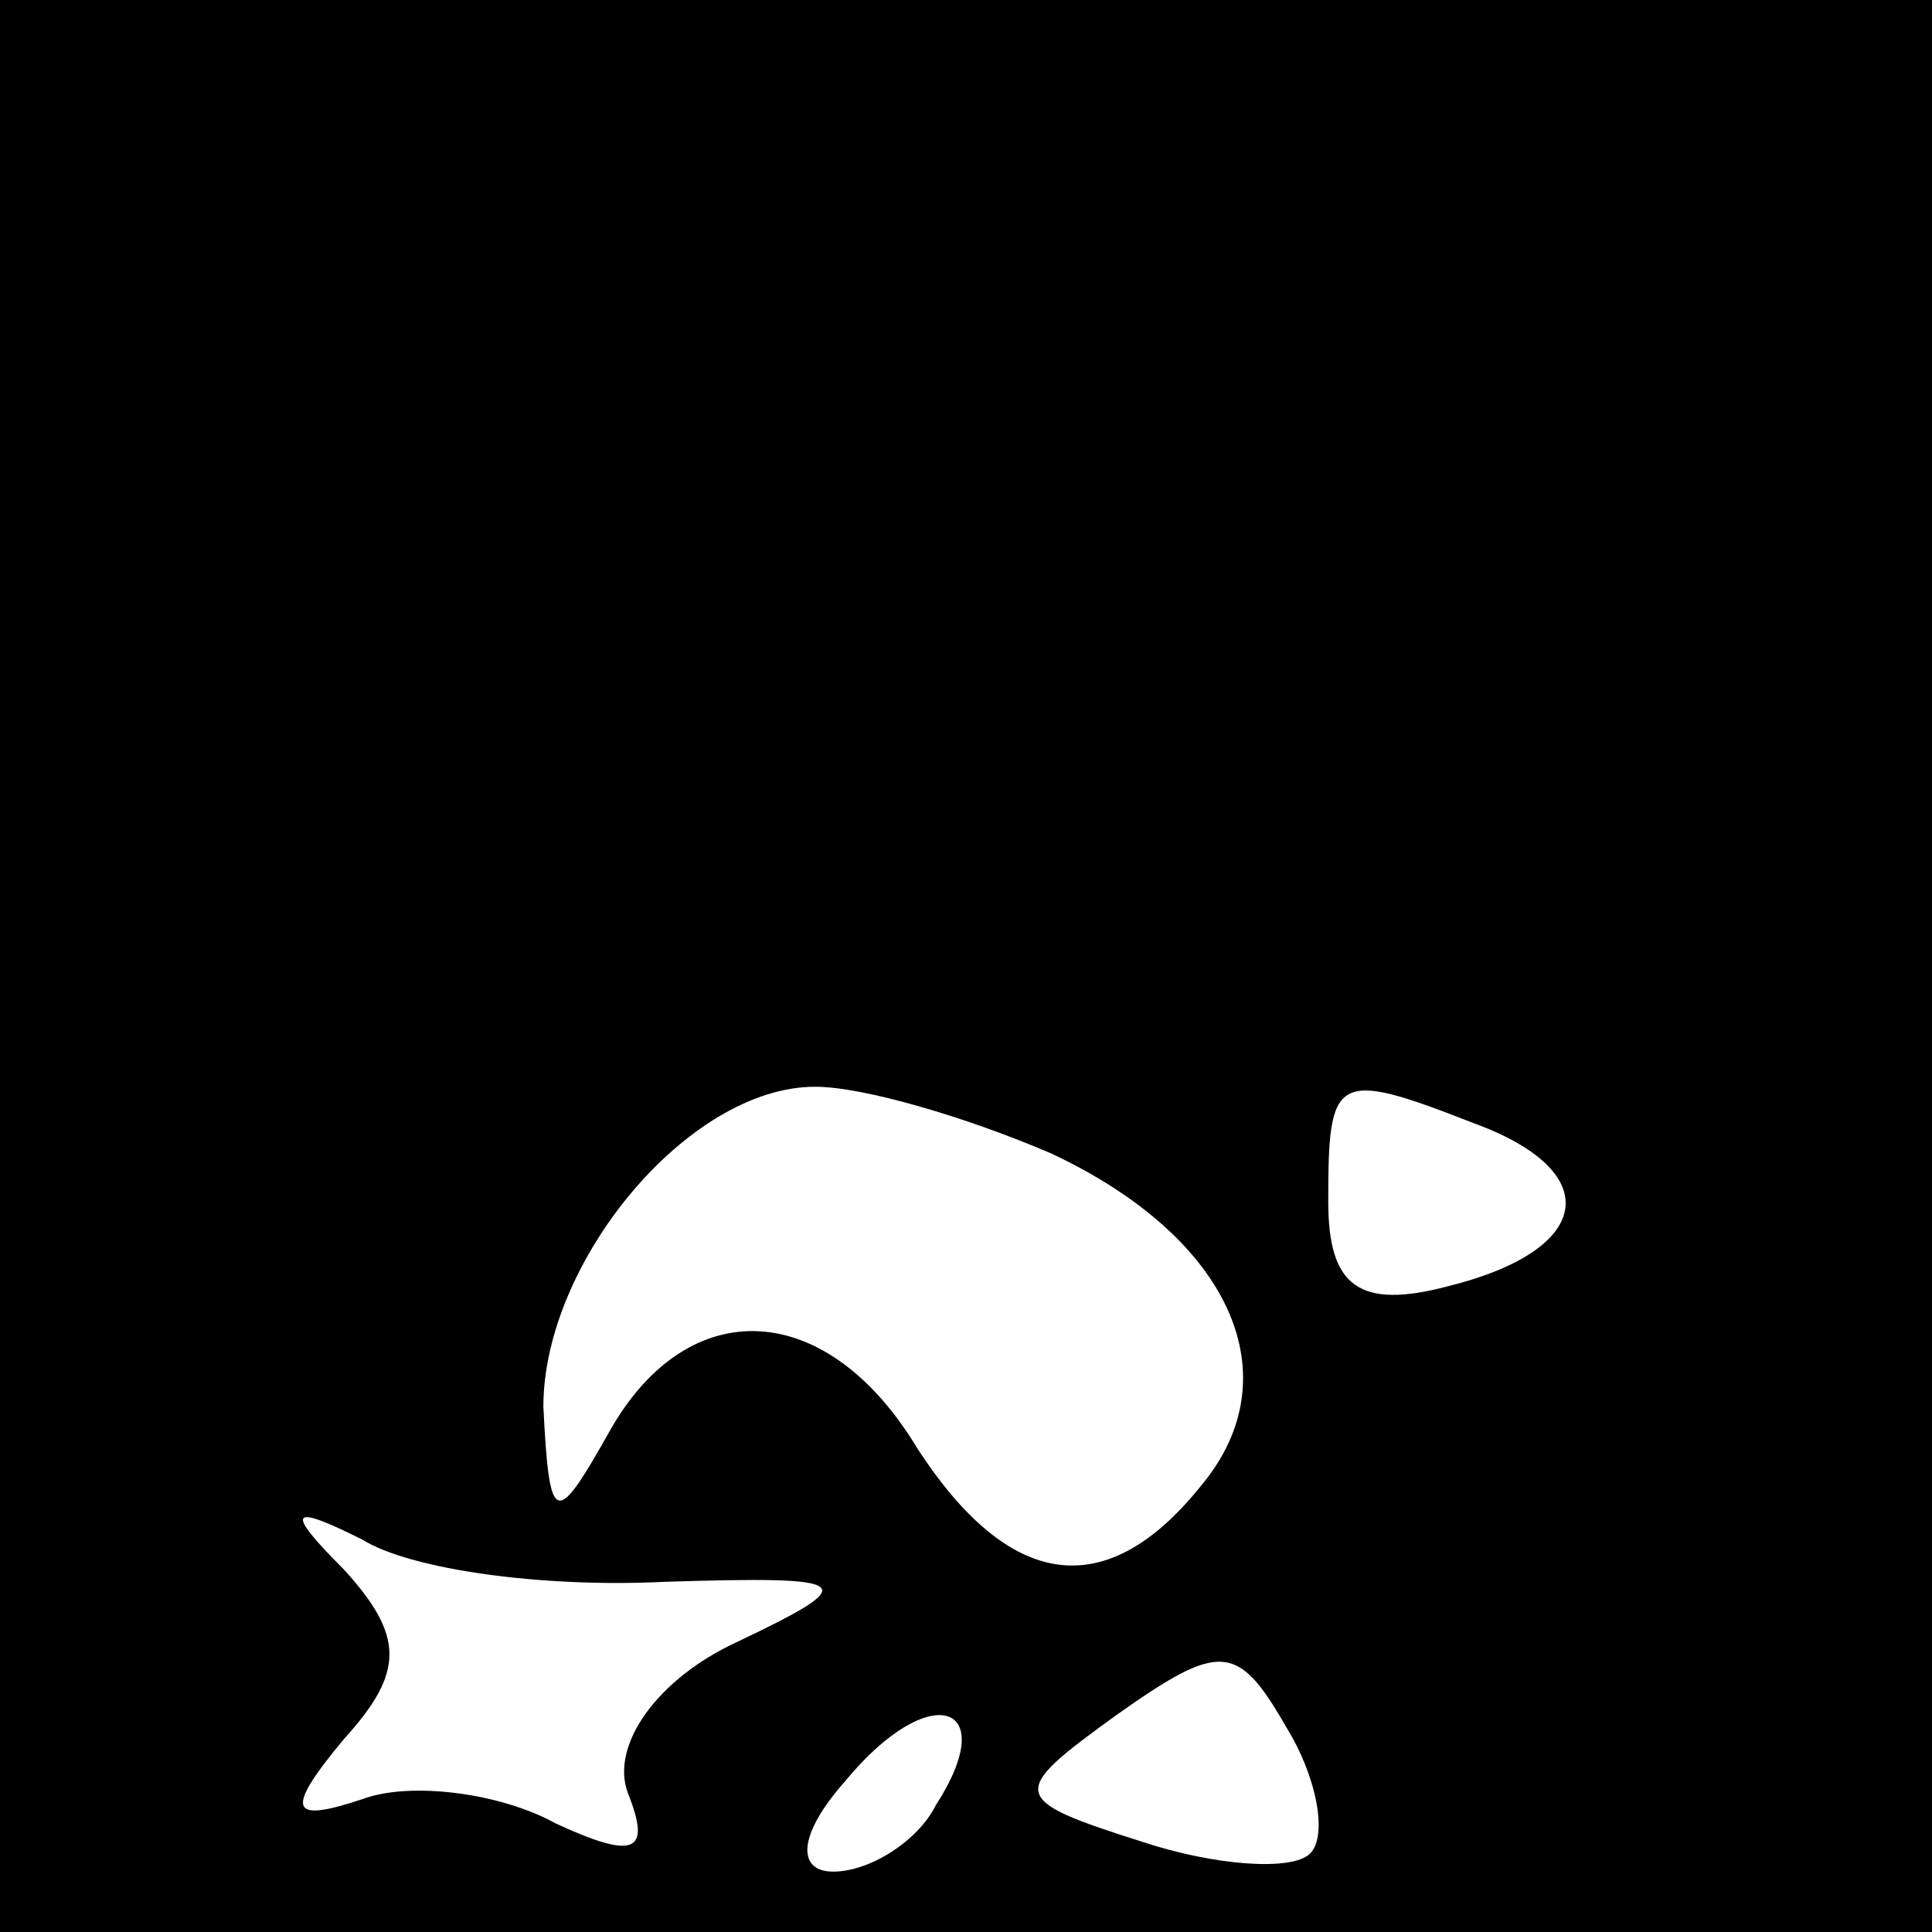 <?xml version="1.0" standalone="no"?>
<!DOCTYPE svg PUBLIC "-//W3C//DTD SVG 20010904//EN"
 "http://www.w3.org/TR/2001/REC-SVG-20010904/DTD/svg10.dtd">
<svg version="1.0" xmlns="http://www.w3.org/2000/svg"
 width="32pt" height="32pt" viewBox="0 0 32 32"
 preserveAspectRatio="xMidYMid meet">
<rect x="0" y="0" width="32" height="32" fill="#808080" stroke="none"/>
<g transform="translate(0,32) scale(0.1,-0.1)"
fill="#000000" stroke="none">
<path fill="#000000" stroke="none" d="M0 160 l0 -160 160 0 160 0 0 160 0
160 -160 0 -160 0 0 -160z"/>
<path fill="#ffffff" stroke="none" d="M174 129 c30 -14 40 -37 25 -55 -16
-20 -32 -17 -47 6 -15 25 -38 26 -51 3 -9 -16 -10 -16 -11 4 0 24 24 53 45 53
8 0 25 -5 39 -11z"/>
<path fill="#ffffff" stroke="none" d="M244 134 c22 -8 20 -21 -4 -27 -15 -4
-20 0 -20 14 0 21 1 22 24 13z"/>
<path fill="#ffffff" stroke="none" d="M110 58 c32 1 33 0 12 -10 -13 -6 -21
-17 -18 -25 4 -10 1 -11 -12 -5 -9 5 -24 7 -32 4 -12 -4 -13 -2 -3 10 10 11
10 17 0 28 -10 10 -9 11 3 5 8 -5 30 -8 50 -7z"/>
<path fill="#ffffff" stroke="none" d="M217 13 c-3 -3 -16 -2 -28 2 -22 7 -22
8 -4 21 17 12 20 12 28 -2 5 -8 7 -18 4 -21z"/>
<path fill="#ffffff" stroke="none" d="M155 21 c-3 -6 -11 -11 -17 -11 -6 0
-6 6 2 15 14 17 26 13 15 -4z"/>
</g>
</svg>
